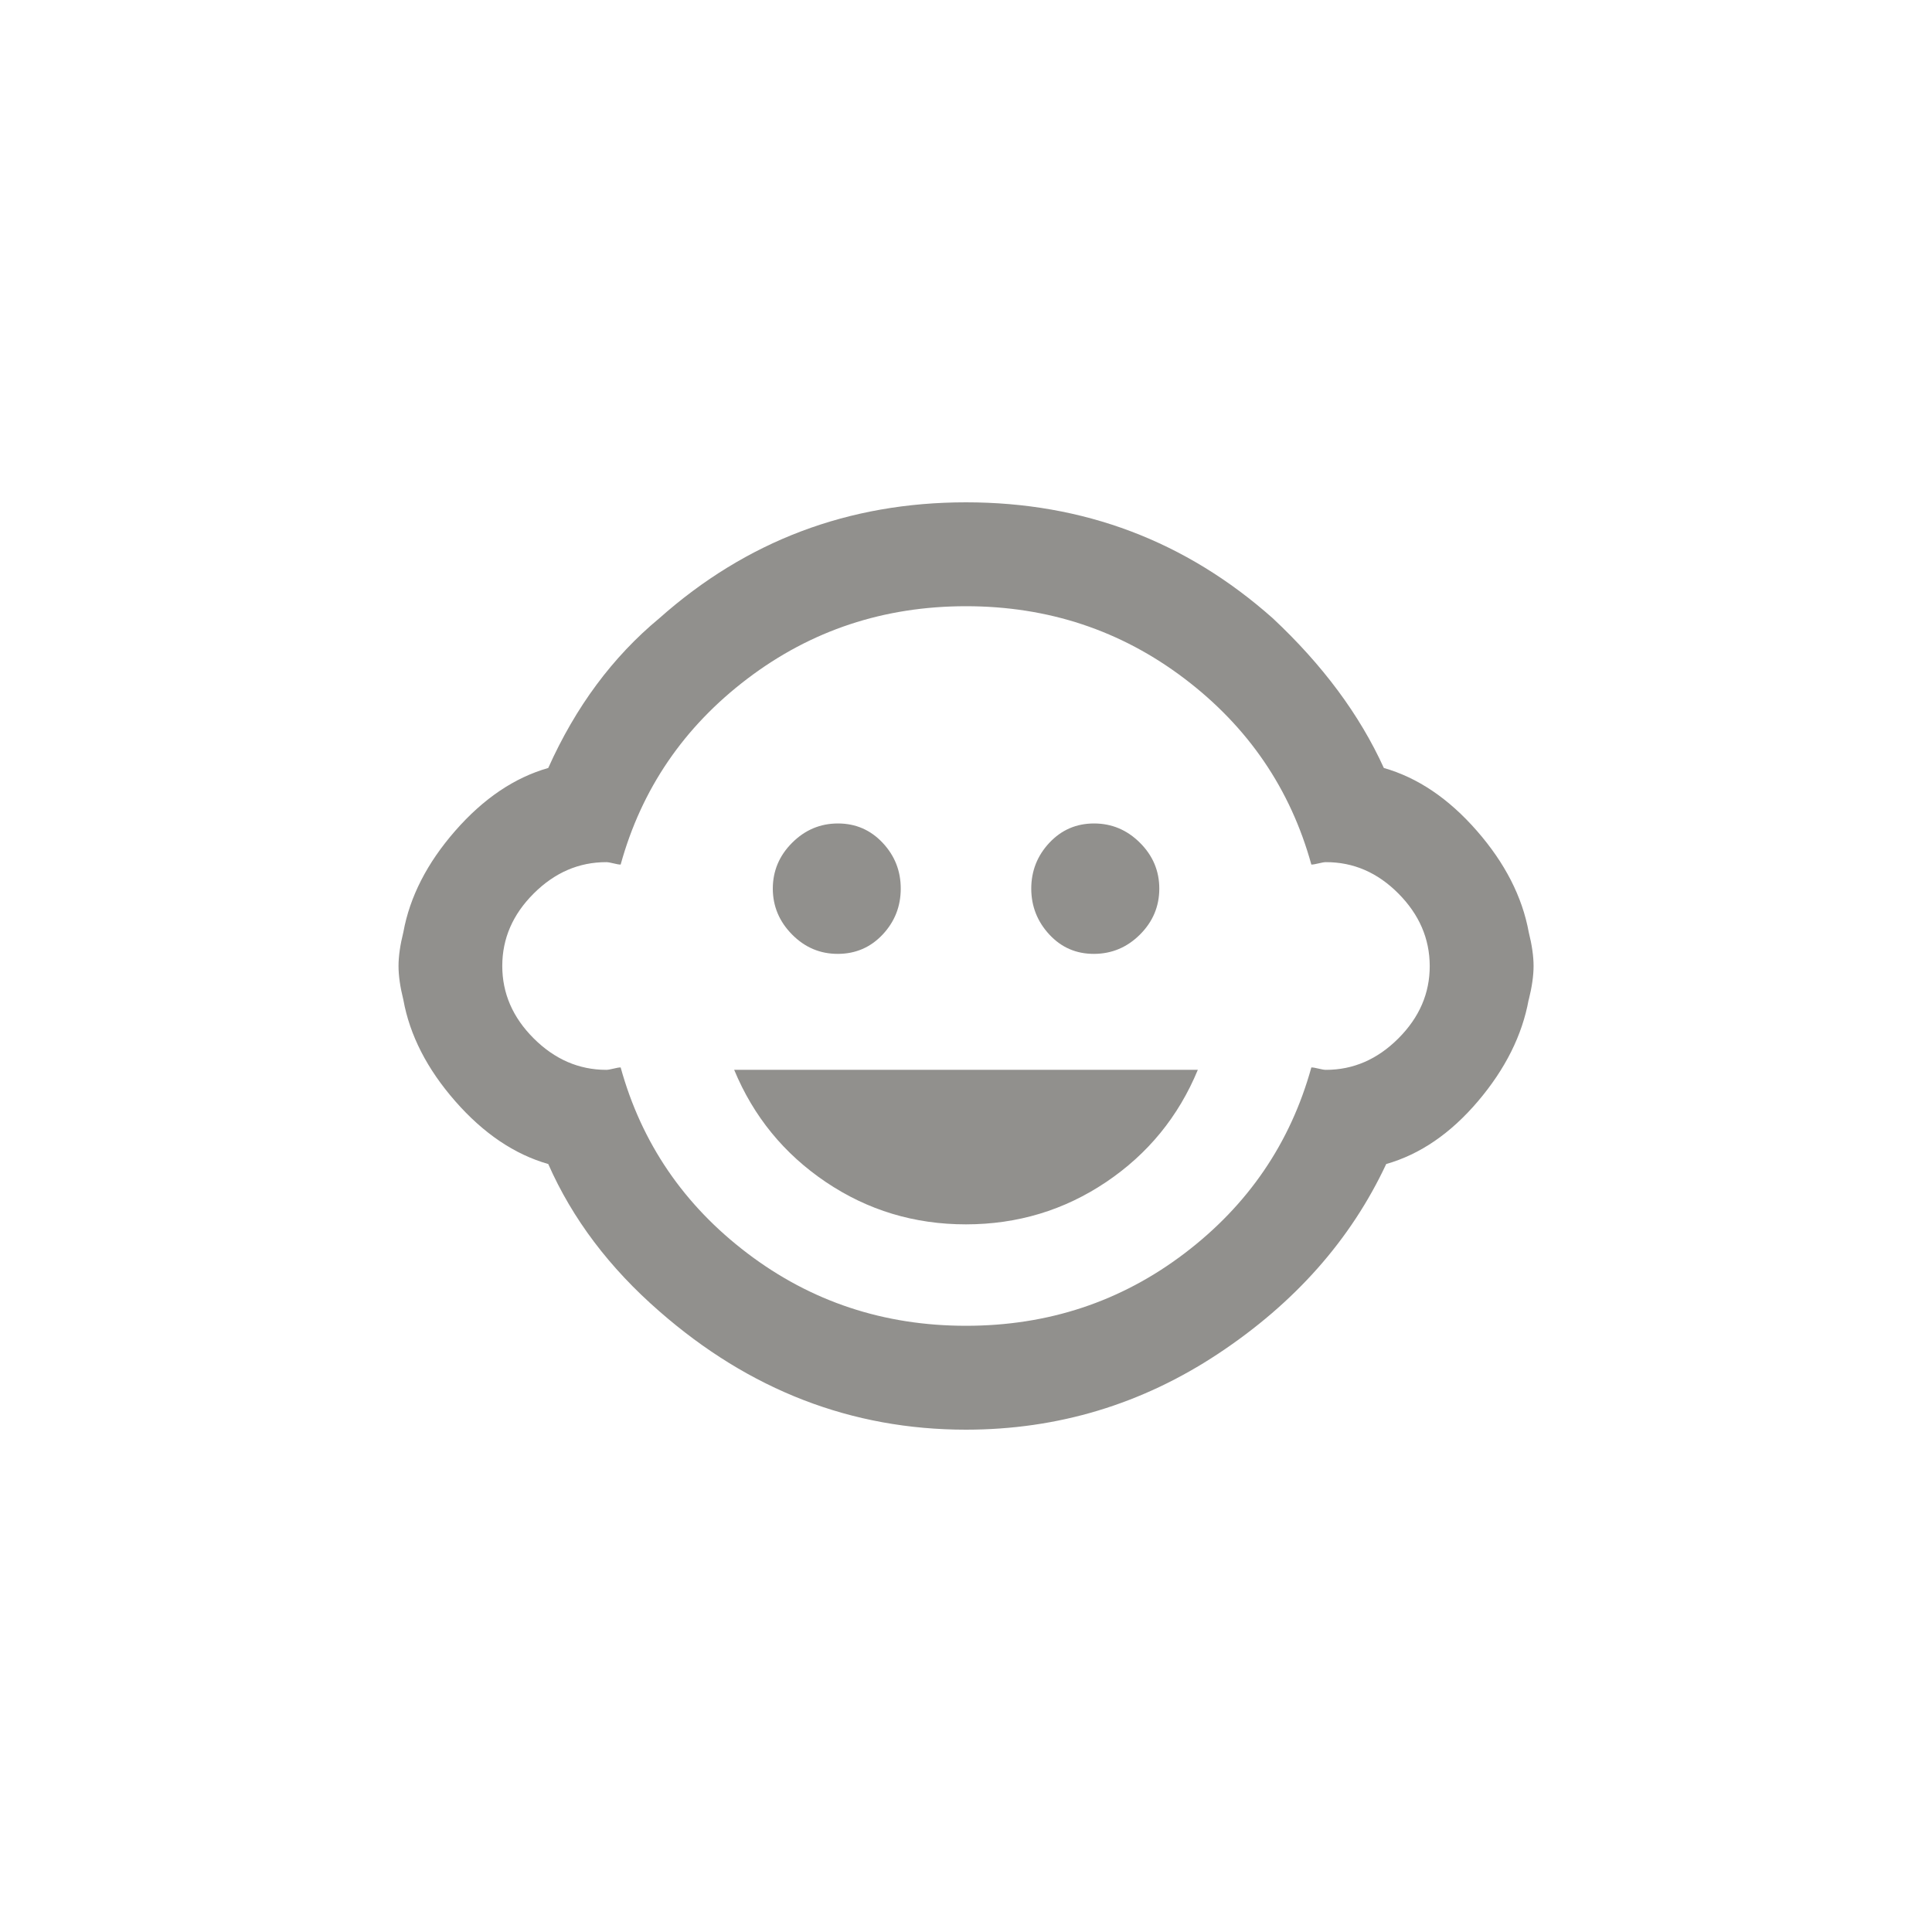 <!-- Generated by IcoMoon.io -->
<svg version="1.1" xmlns="http://www.w3.org/2000/svg" width="40" height="40" viewBox="0 0 40 40">
<title>mt-child_care</title>
<path fill="#91908d" d="M15.2 22.149h9.6q-0.6 1.451-1.9 2.325t-2.9 0.875-2.9-0.875-1.9-2.325zM20 27.449q2.551 0 4.525-1.5t2.625-3.849q0.051 0 0.151 0.025t0.151 0.025q0.849 0 1.5-0.651t0.649-1.5-0.649-1.5-1.5-0.649q-0.051 0-0.151 0.025t-0.151 0.025q-0.649-2.349-2.625-3.849t-4.525-1.5-4.525 1.5-2.625 3.849q-0.051 0-0.149-0.025t-0.151-0.025q-0.849 0-1.5 0.649t-0.651 1.5 0.651 1.5 1.5 0.651q0.051 0 0.151-0.025t0.149-0.025q0.649 2.349 2.625 3.849t4.525 1.5zM31.649 20.7q-0.2 1.1-1.049 2.1t-1.9 1.3q-1.1 2.351-3.475 3.925t-5.225 1.575q-3.549 0-6.349-2.451-1.551-1.349-2.3-3.049-1.049-0.3-1.925-1.3t-1.075-2.1q-0.1-0.4-0.1-0.7t0.1-0.7q0.2-1.1 1.075-2.1t1.925-1.3q0.851-1.9 2.3-3.1 2.7-2.4 6.349-2.4t6.351 2.4q1.549 1.449 2.3 3.1 1.051 0.3 1.925 1.3t1.075 2.1q0.1 0.4 0.1 0.7t-0.1 0.7zM16 18.4q0-0.551 0.4-0.951t0.949-0.4 0.925 0.4 0.375 0.951-0.375 0.949-0.925 0.4-0.949-0.4-0.4-0.949zM21.351 18.4q0-0.551 0.375-0.951t0.925-0.4 0.951 0.4 0.4 0.951-0.4 0.949-0.951 0.4-0.925-0.4-0.375-0.949z"></path>
</svg>
